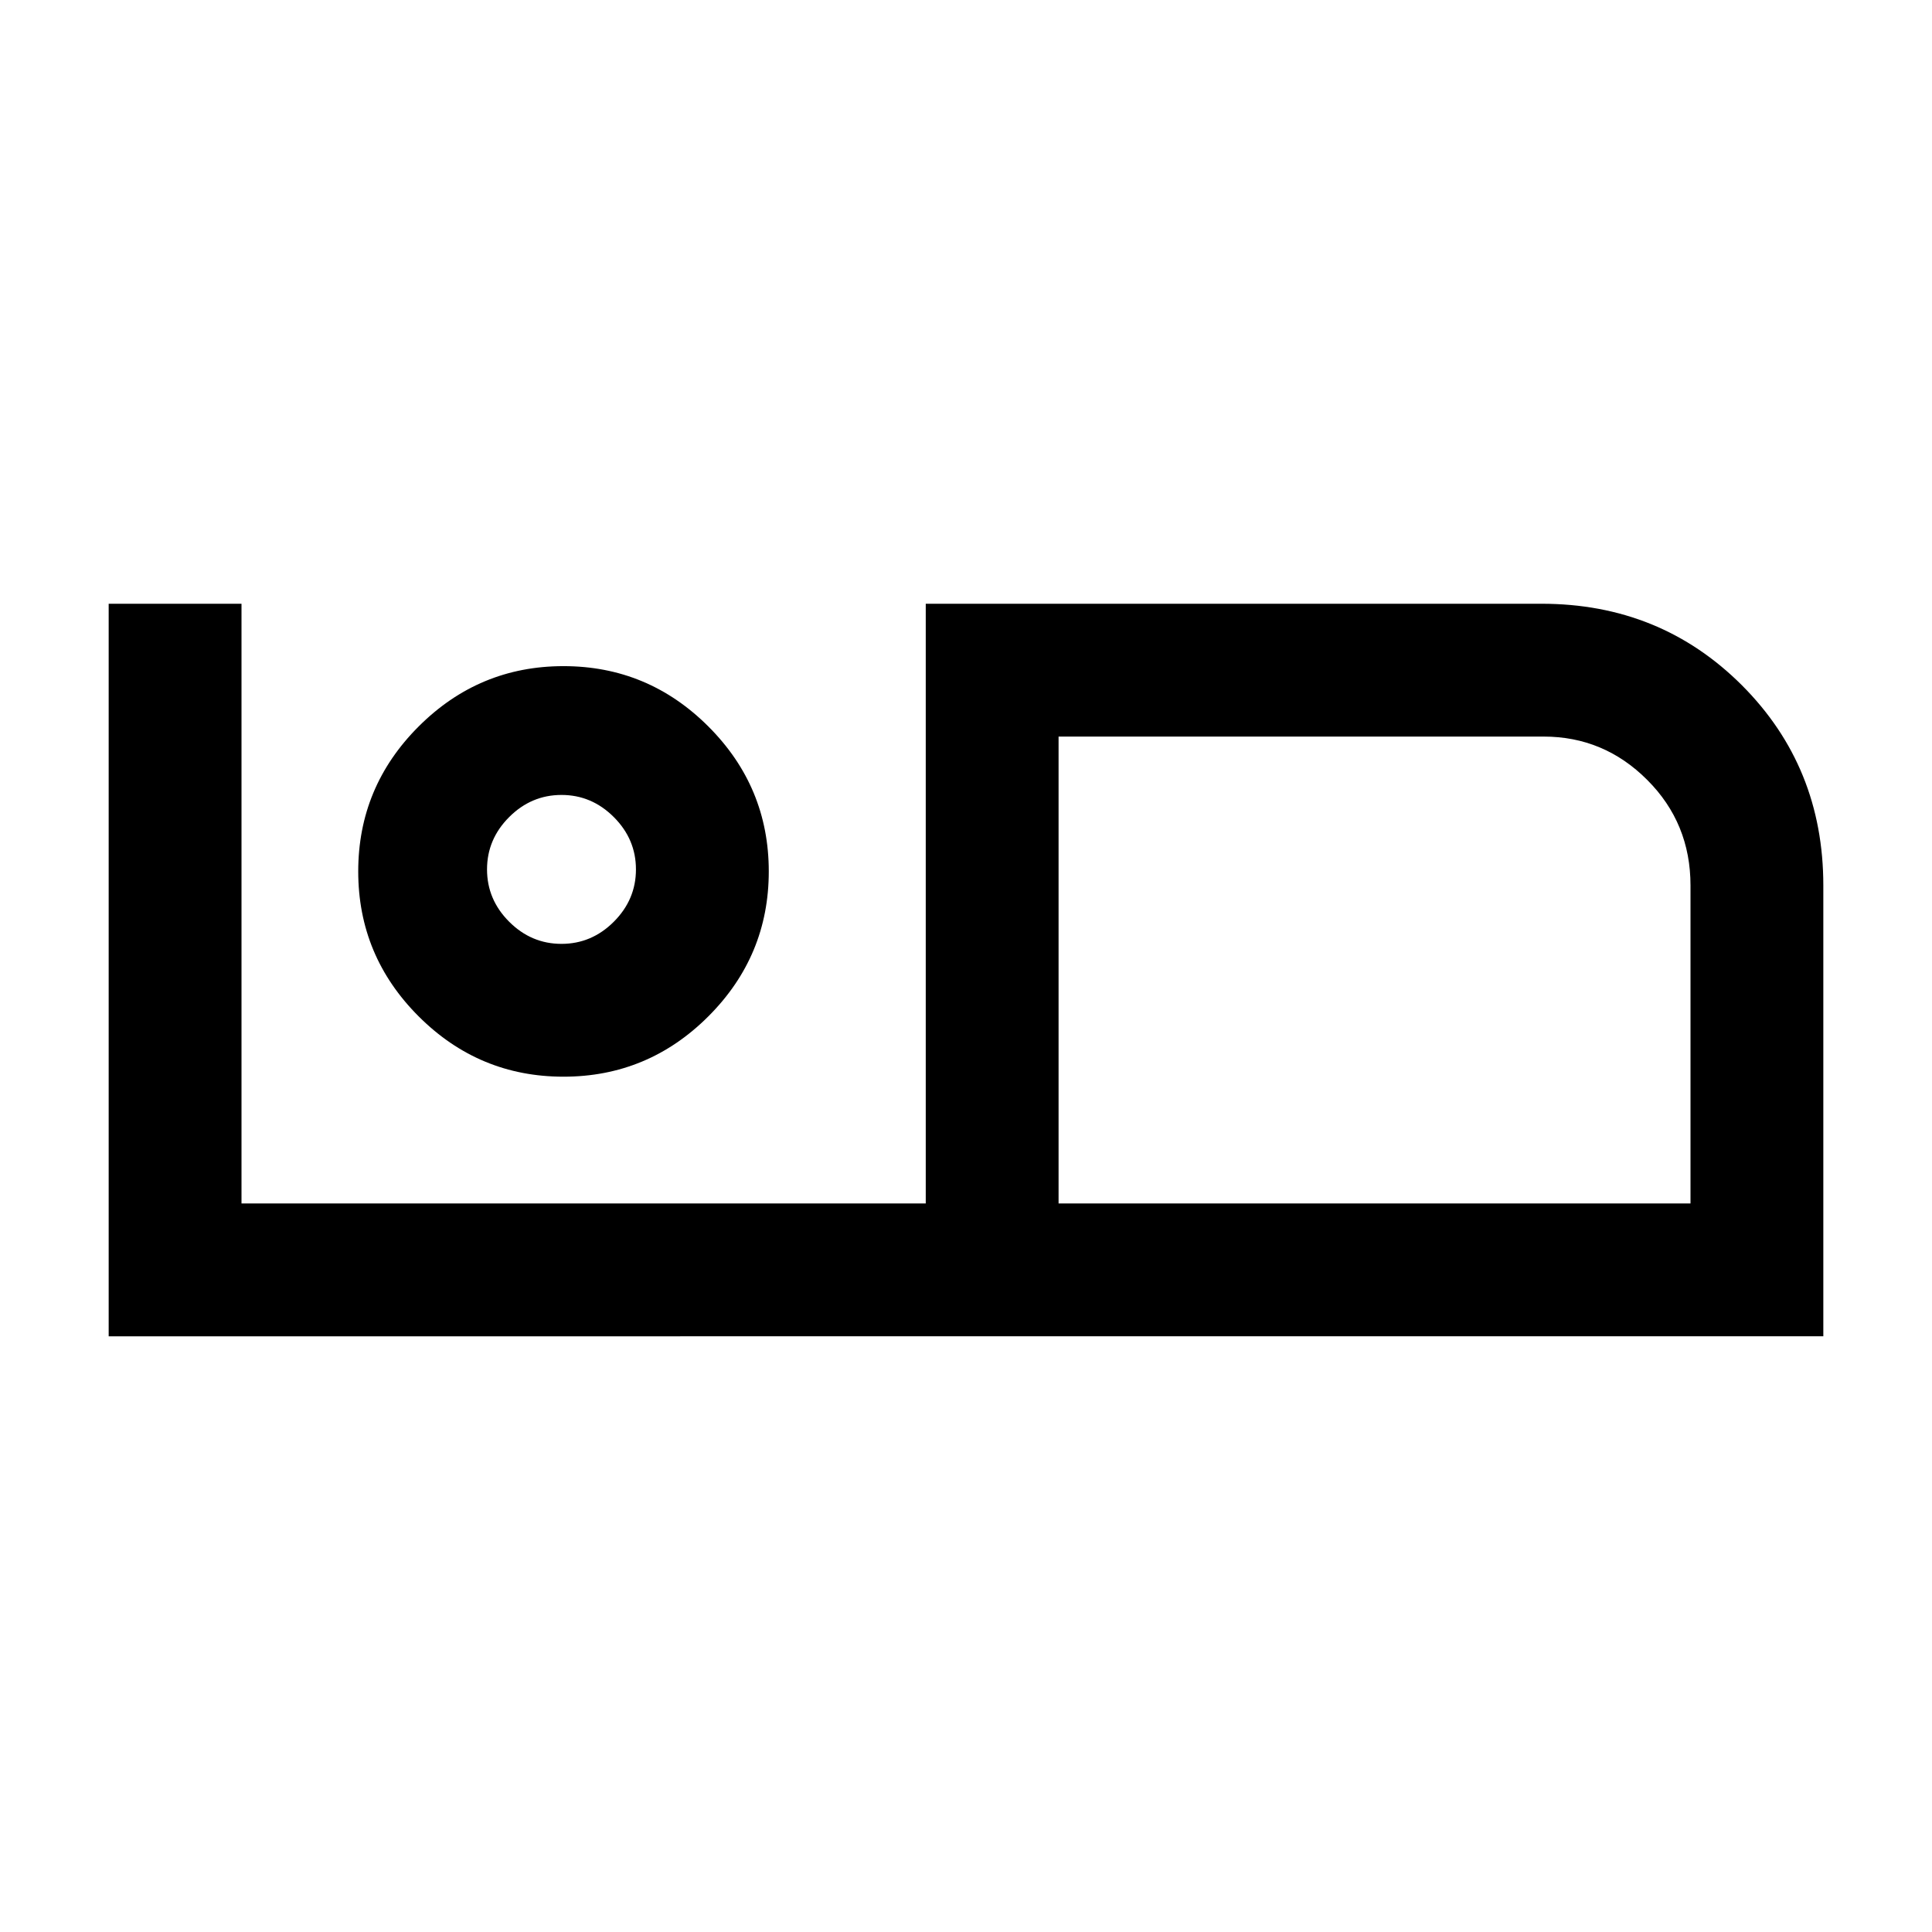 <svg xmlns="http://www.w3.org/2000/svg" height="24" width="24"><path d="M1.35 16.6V7.5H3v7.45h8.5V7.5h7.65q1.475 0 2.488 1.012Q22.65 9.525 22.65 11v5.6Zm11.8-1.65H21V11q0-.775-.538-1.312-.537-.538-1.287-.538H13.15Zm0-5.8v5.8ZM7 13.375q1.05 0 1.8-.75t.75-1.8q0-1.05-.75-1.8T7 8.275q-1.05 0-1.8.75t-.75 1.8q0 1.05.75 1.8t1.8.75Zm-.025-1.65q-.375 0-.65-.275t-.275-.65q0-.375.275-.65t.65-.275q.375 0 .65.275t.275.65q0 .375-.275.65t-.65.275Zm0-.925Z"/></svg>